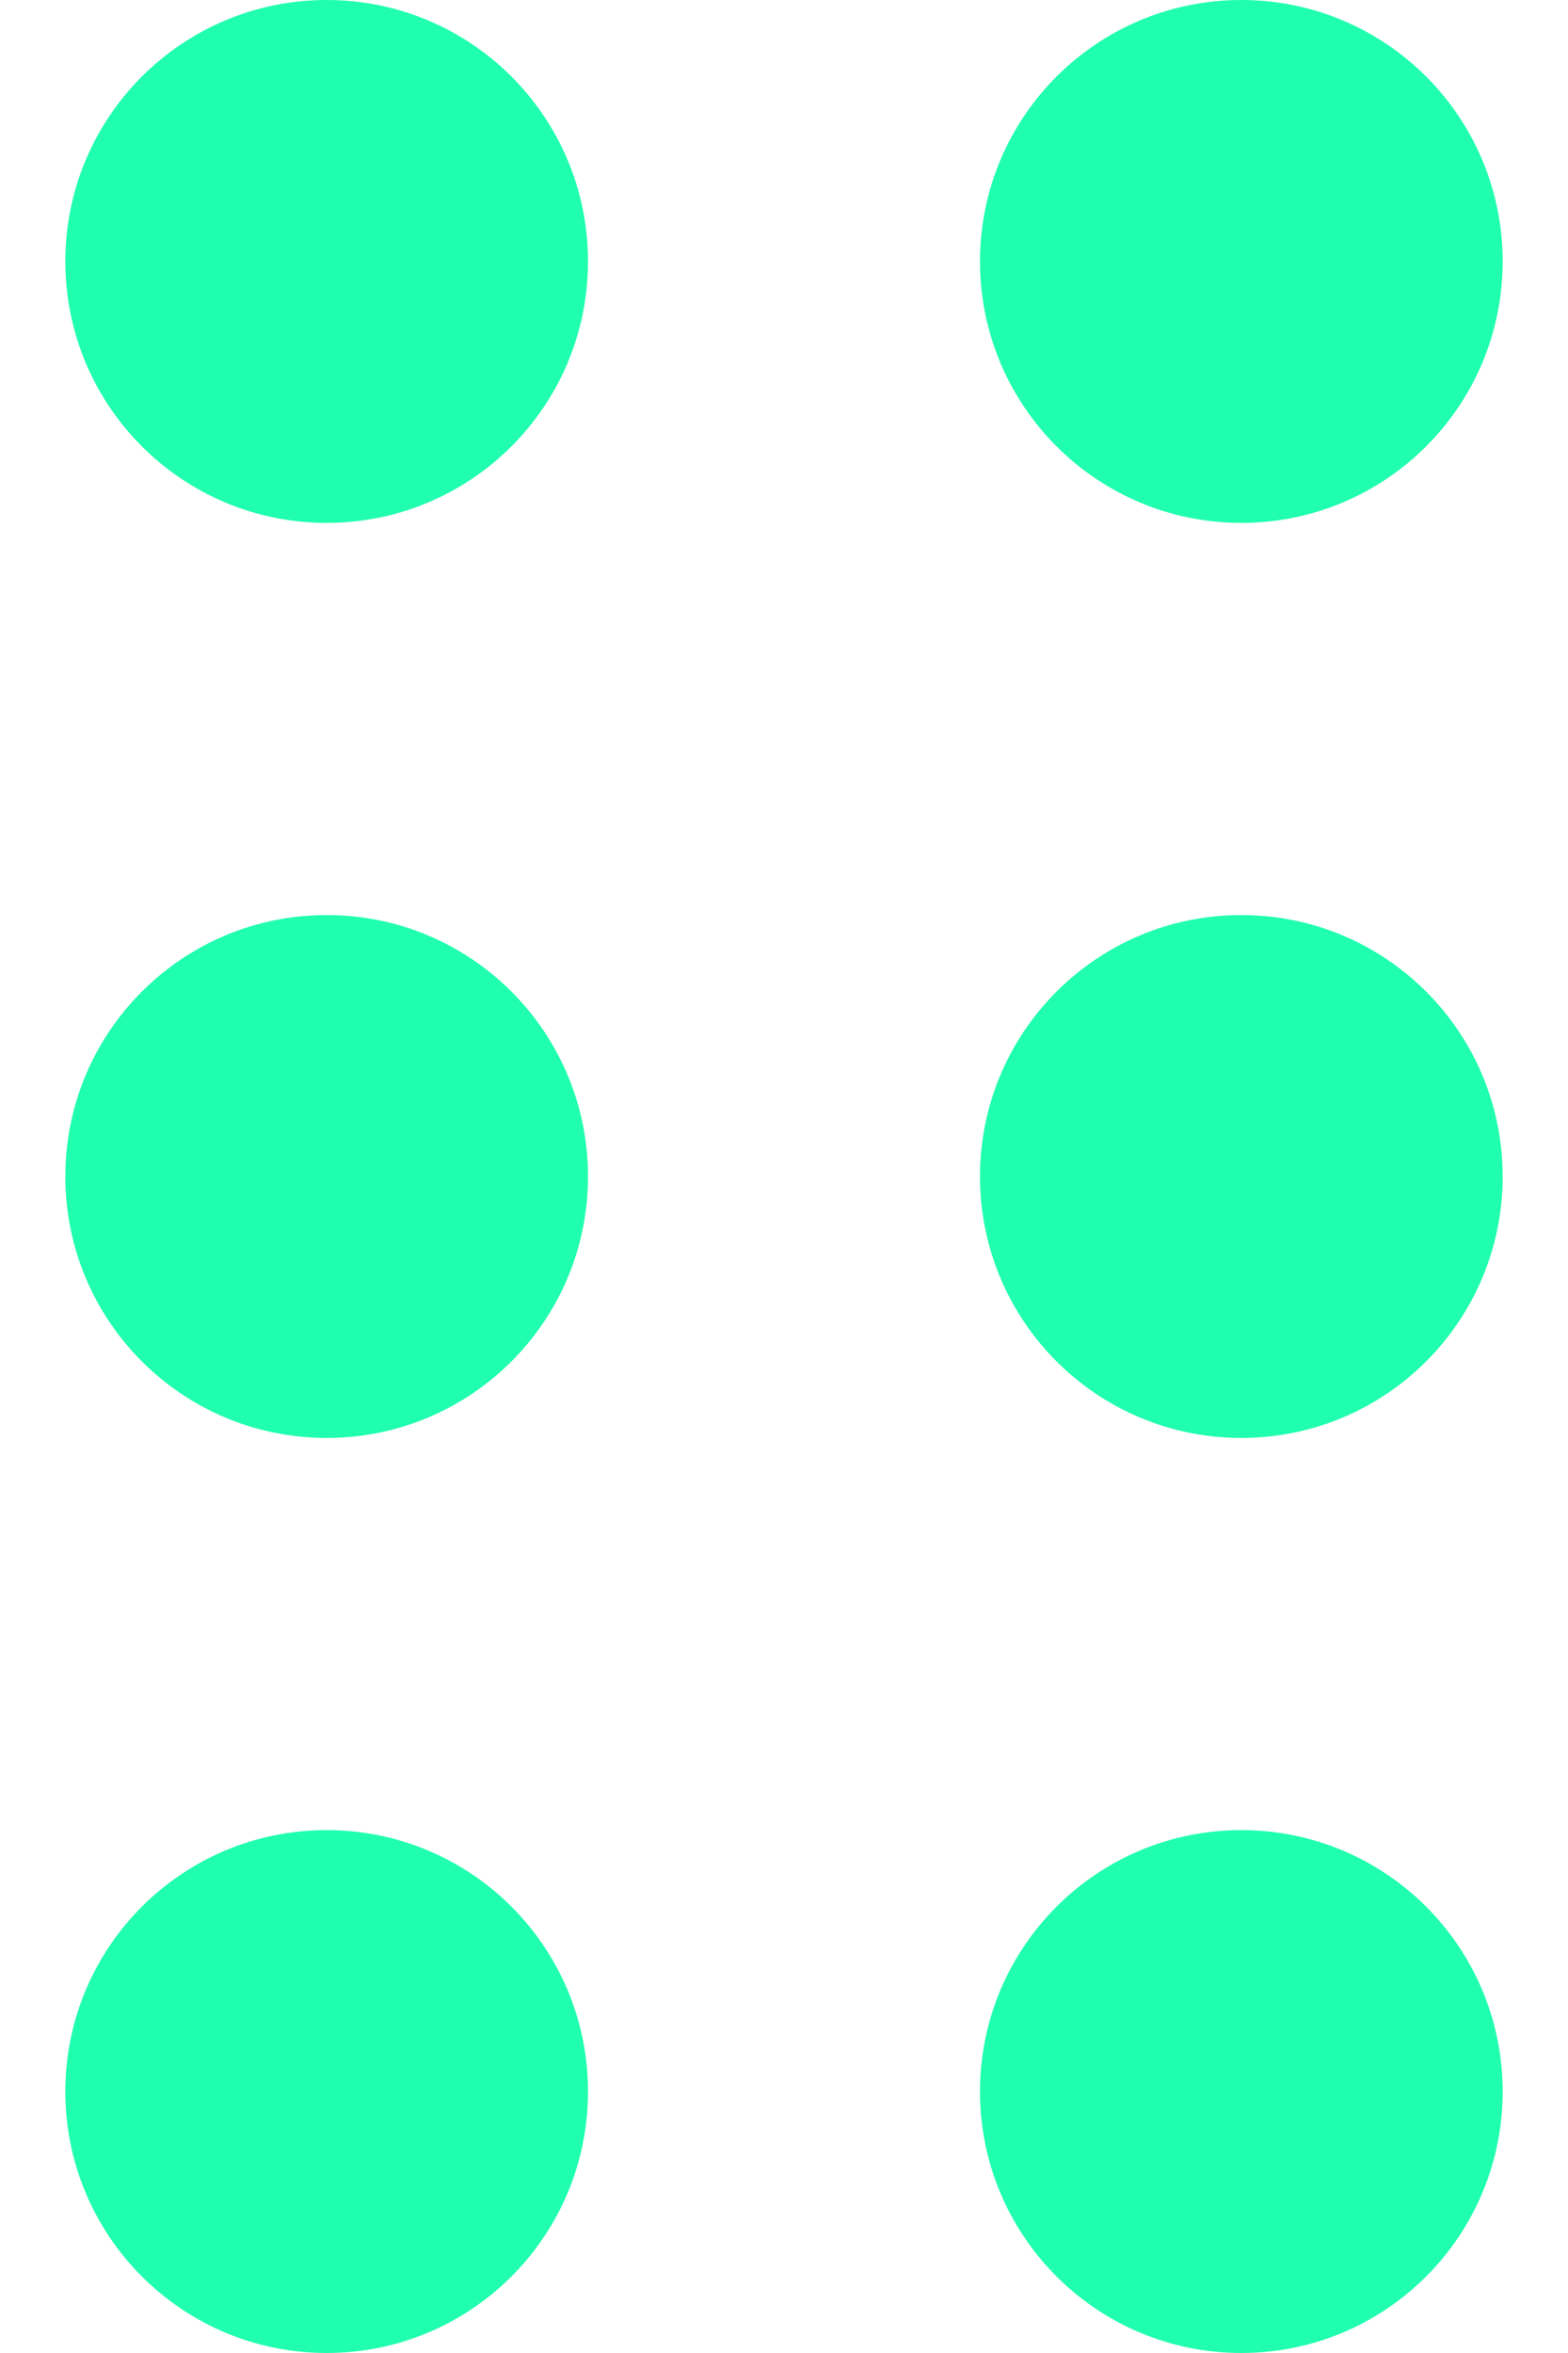 <svg width="12" height="18" viewBox="0 0 12 18" fill="none" xmlns="http://www.w3.org/2000/svg">
<path d="M2.5 4C3.605 4 4.5 3.105 4.5 2C4.5 0.895 3.605 0 2.5 0C1.395 0 0.5 0.895 0.5 2C0.5 3.105 1.395 4 2.5 4Z" fill="#20FFAF"/>
<path d="M2.5 11C3.605 11 4.5 10.105 4.5 9C4.5 7.895 3.605 7 2.5 7C1.395 7 0.5 7.895 0.5 9C0.5 10.105 1.395 11 2.5 11Z" fill="#20FFAF"/>
<path d="M4.5 16C4.5 17.105 3.605 18 2.5 18C1.395 18 0.5 17.105 0.5 16C0.5 14.895 1.395 14 2.5 14C3.605 14 4.5 14.895 4.5 16Z" fill="#20FFAF"/>
<path d="M9.5 4C10.605 4 11.5 3.105 11.5 2C11.5 0.895 10.605 0 9.5 0C8.395 0 7.5 0.895 7.5 2C7.5 3.105 8.395 4 9.5 4Z" fill="#20FFAF"/>
<path d="M11.5 9C11.5 10.105 10.605 11 9.5 11C8.395 11 7.5 10.105 7.5 9C7.5 7.895 8.395 7 9.5 7C10.605 7 11.5 7.895 11.5 9Z" fill="#20FFAF"/>
<path d="M9.5 18C10.605 18 11.5 17.105 11.5 16C11.5 14.895 10.605 14 9.5 14C8.395 14 7.5 14.895 7.5 16C7.5 17.105 8.395 18 9.5 18Z" fill="#20FFAF"/>
</svg>
